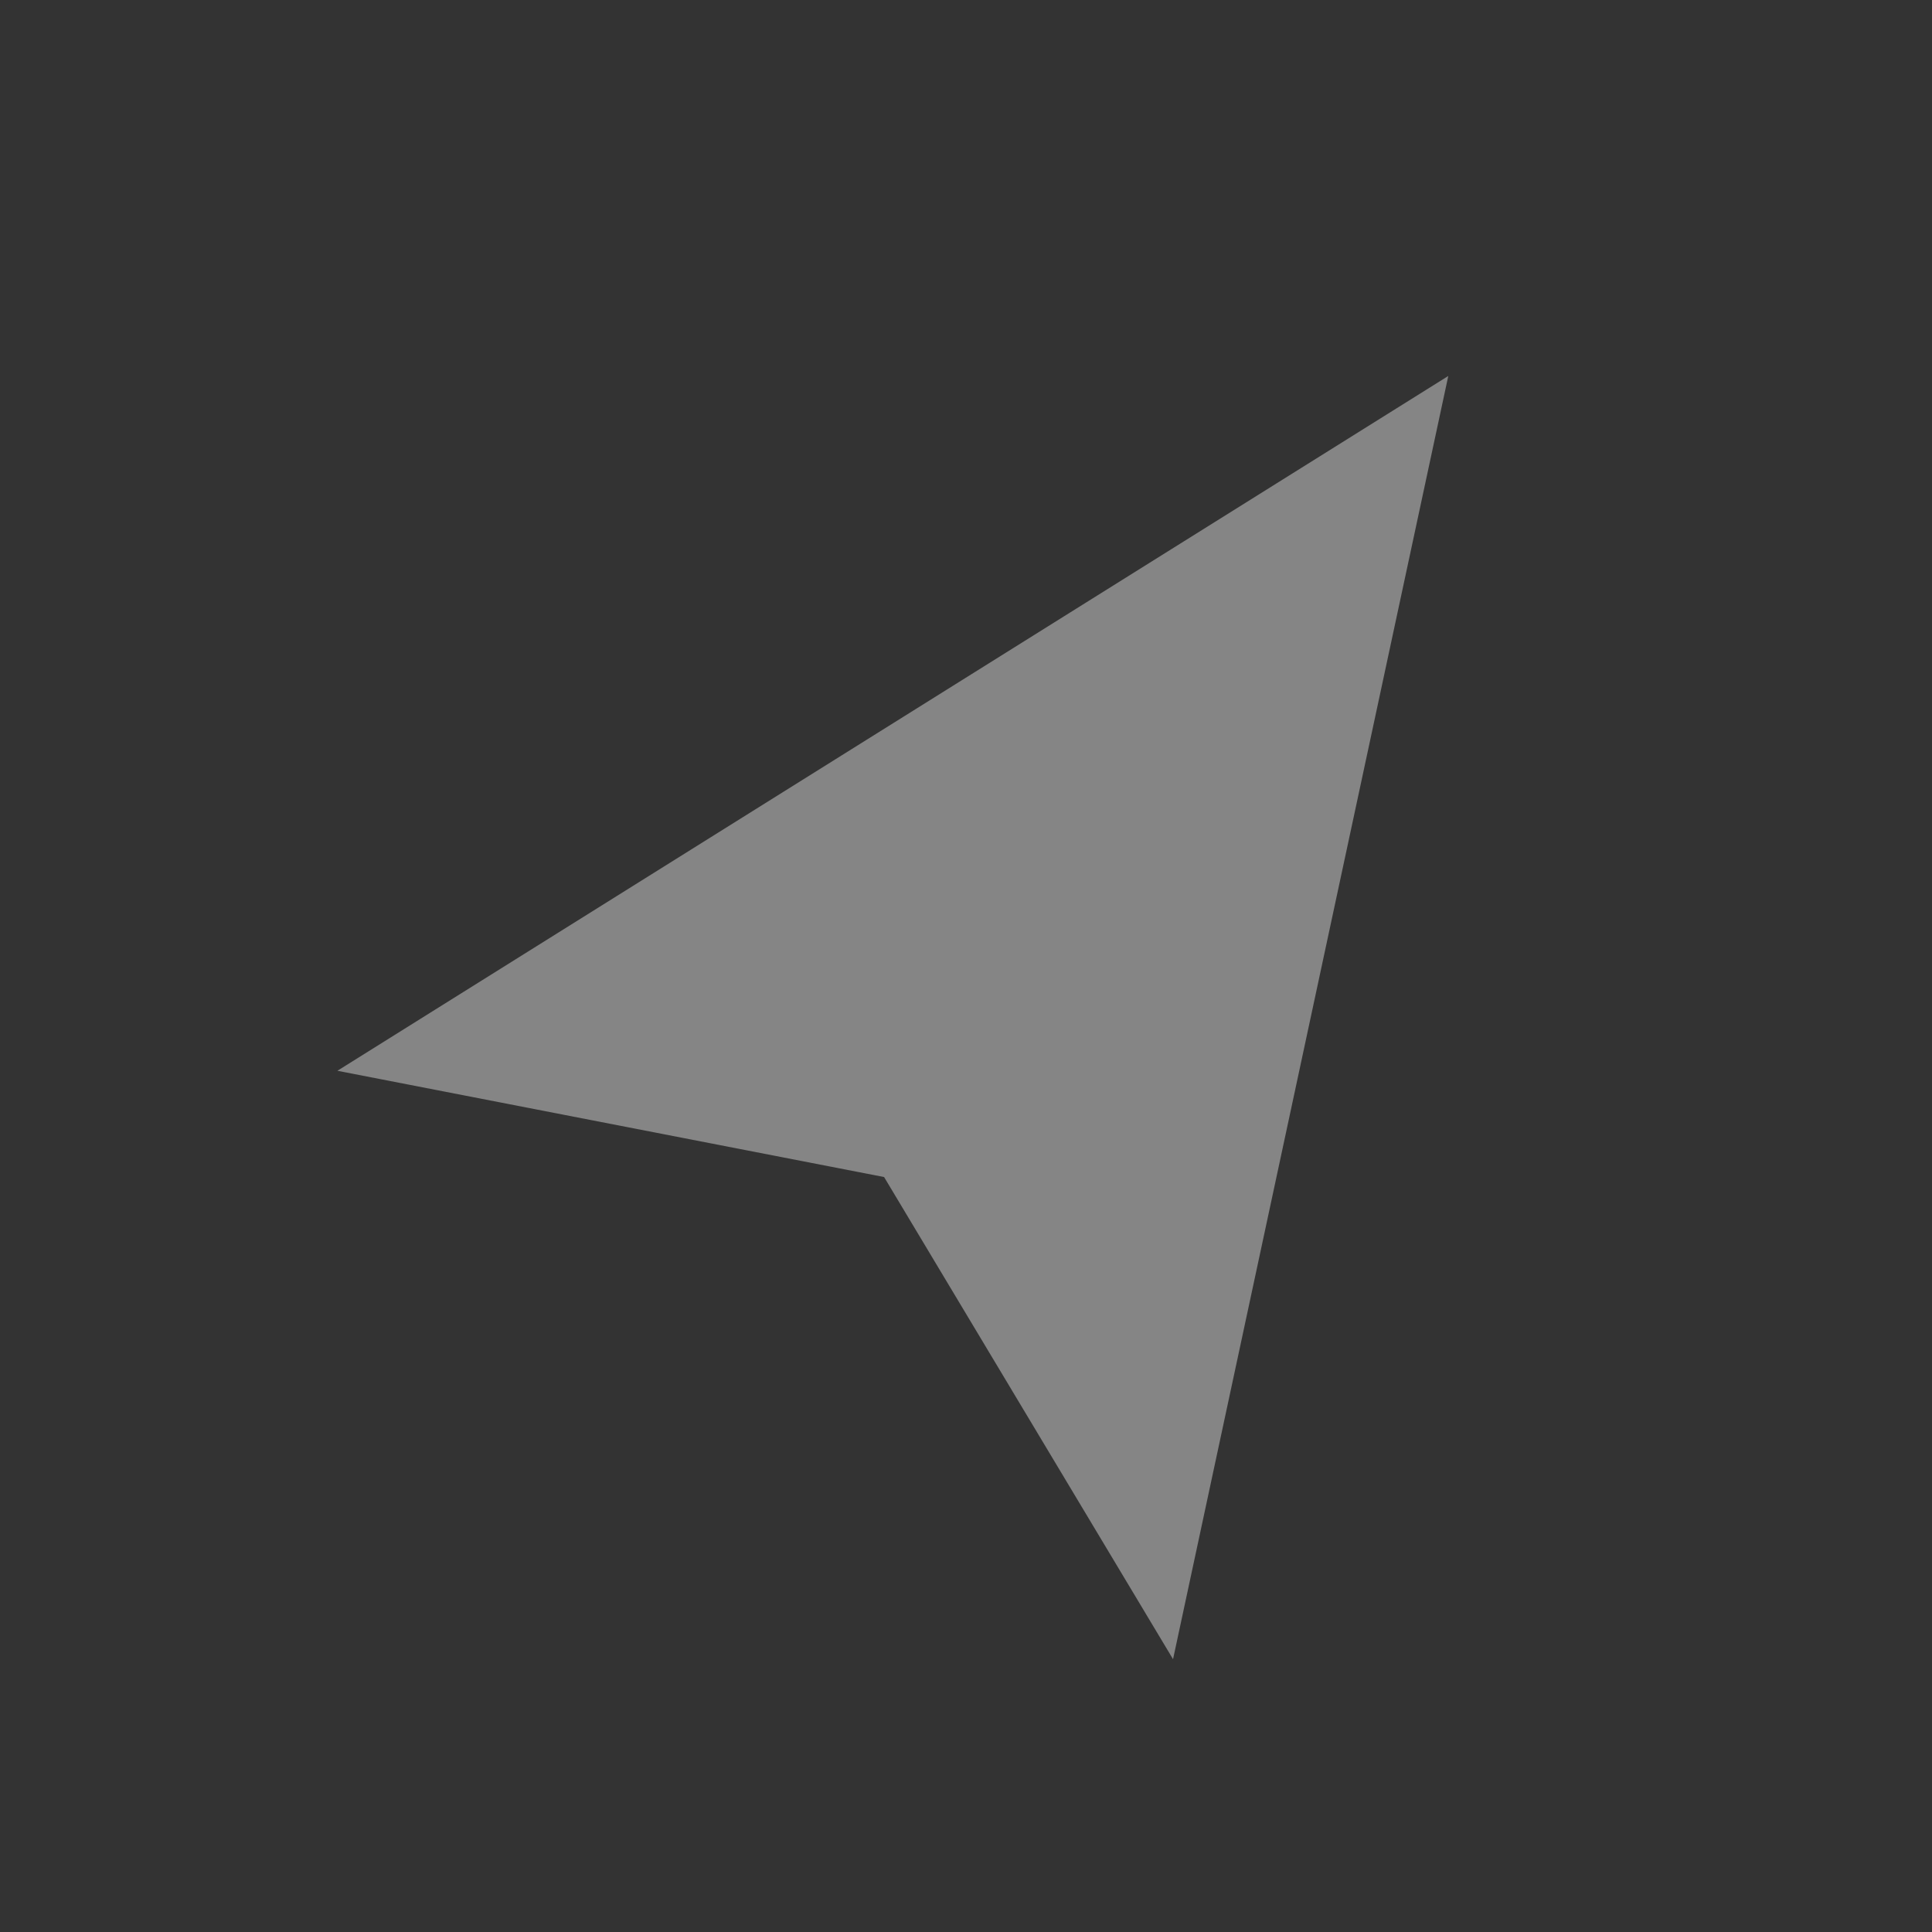 <svg width="30" height="30" viewBox="0 0 30 30" fill="none" xmlns="http://www.w3.org/2000/svg">
<rect x="0" y="0" width="30" height="30" fill="#333333" stroke="none"/>
<path fill-rule="evenodd" clip-rule="evenodd" d="M22.489 5.838L5.239 16.627L13.728 18.277L18.215 25.764L22.489 5.838Z" fill="white" fill-opacity="0.4"/>
</svg>
